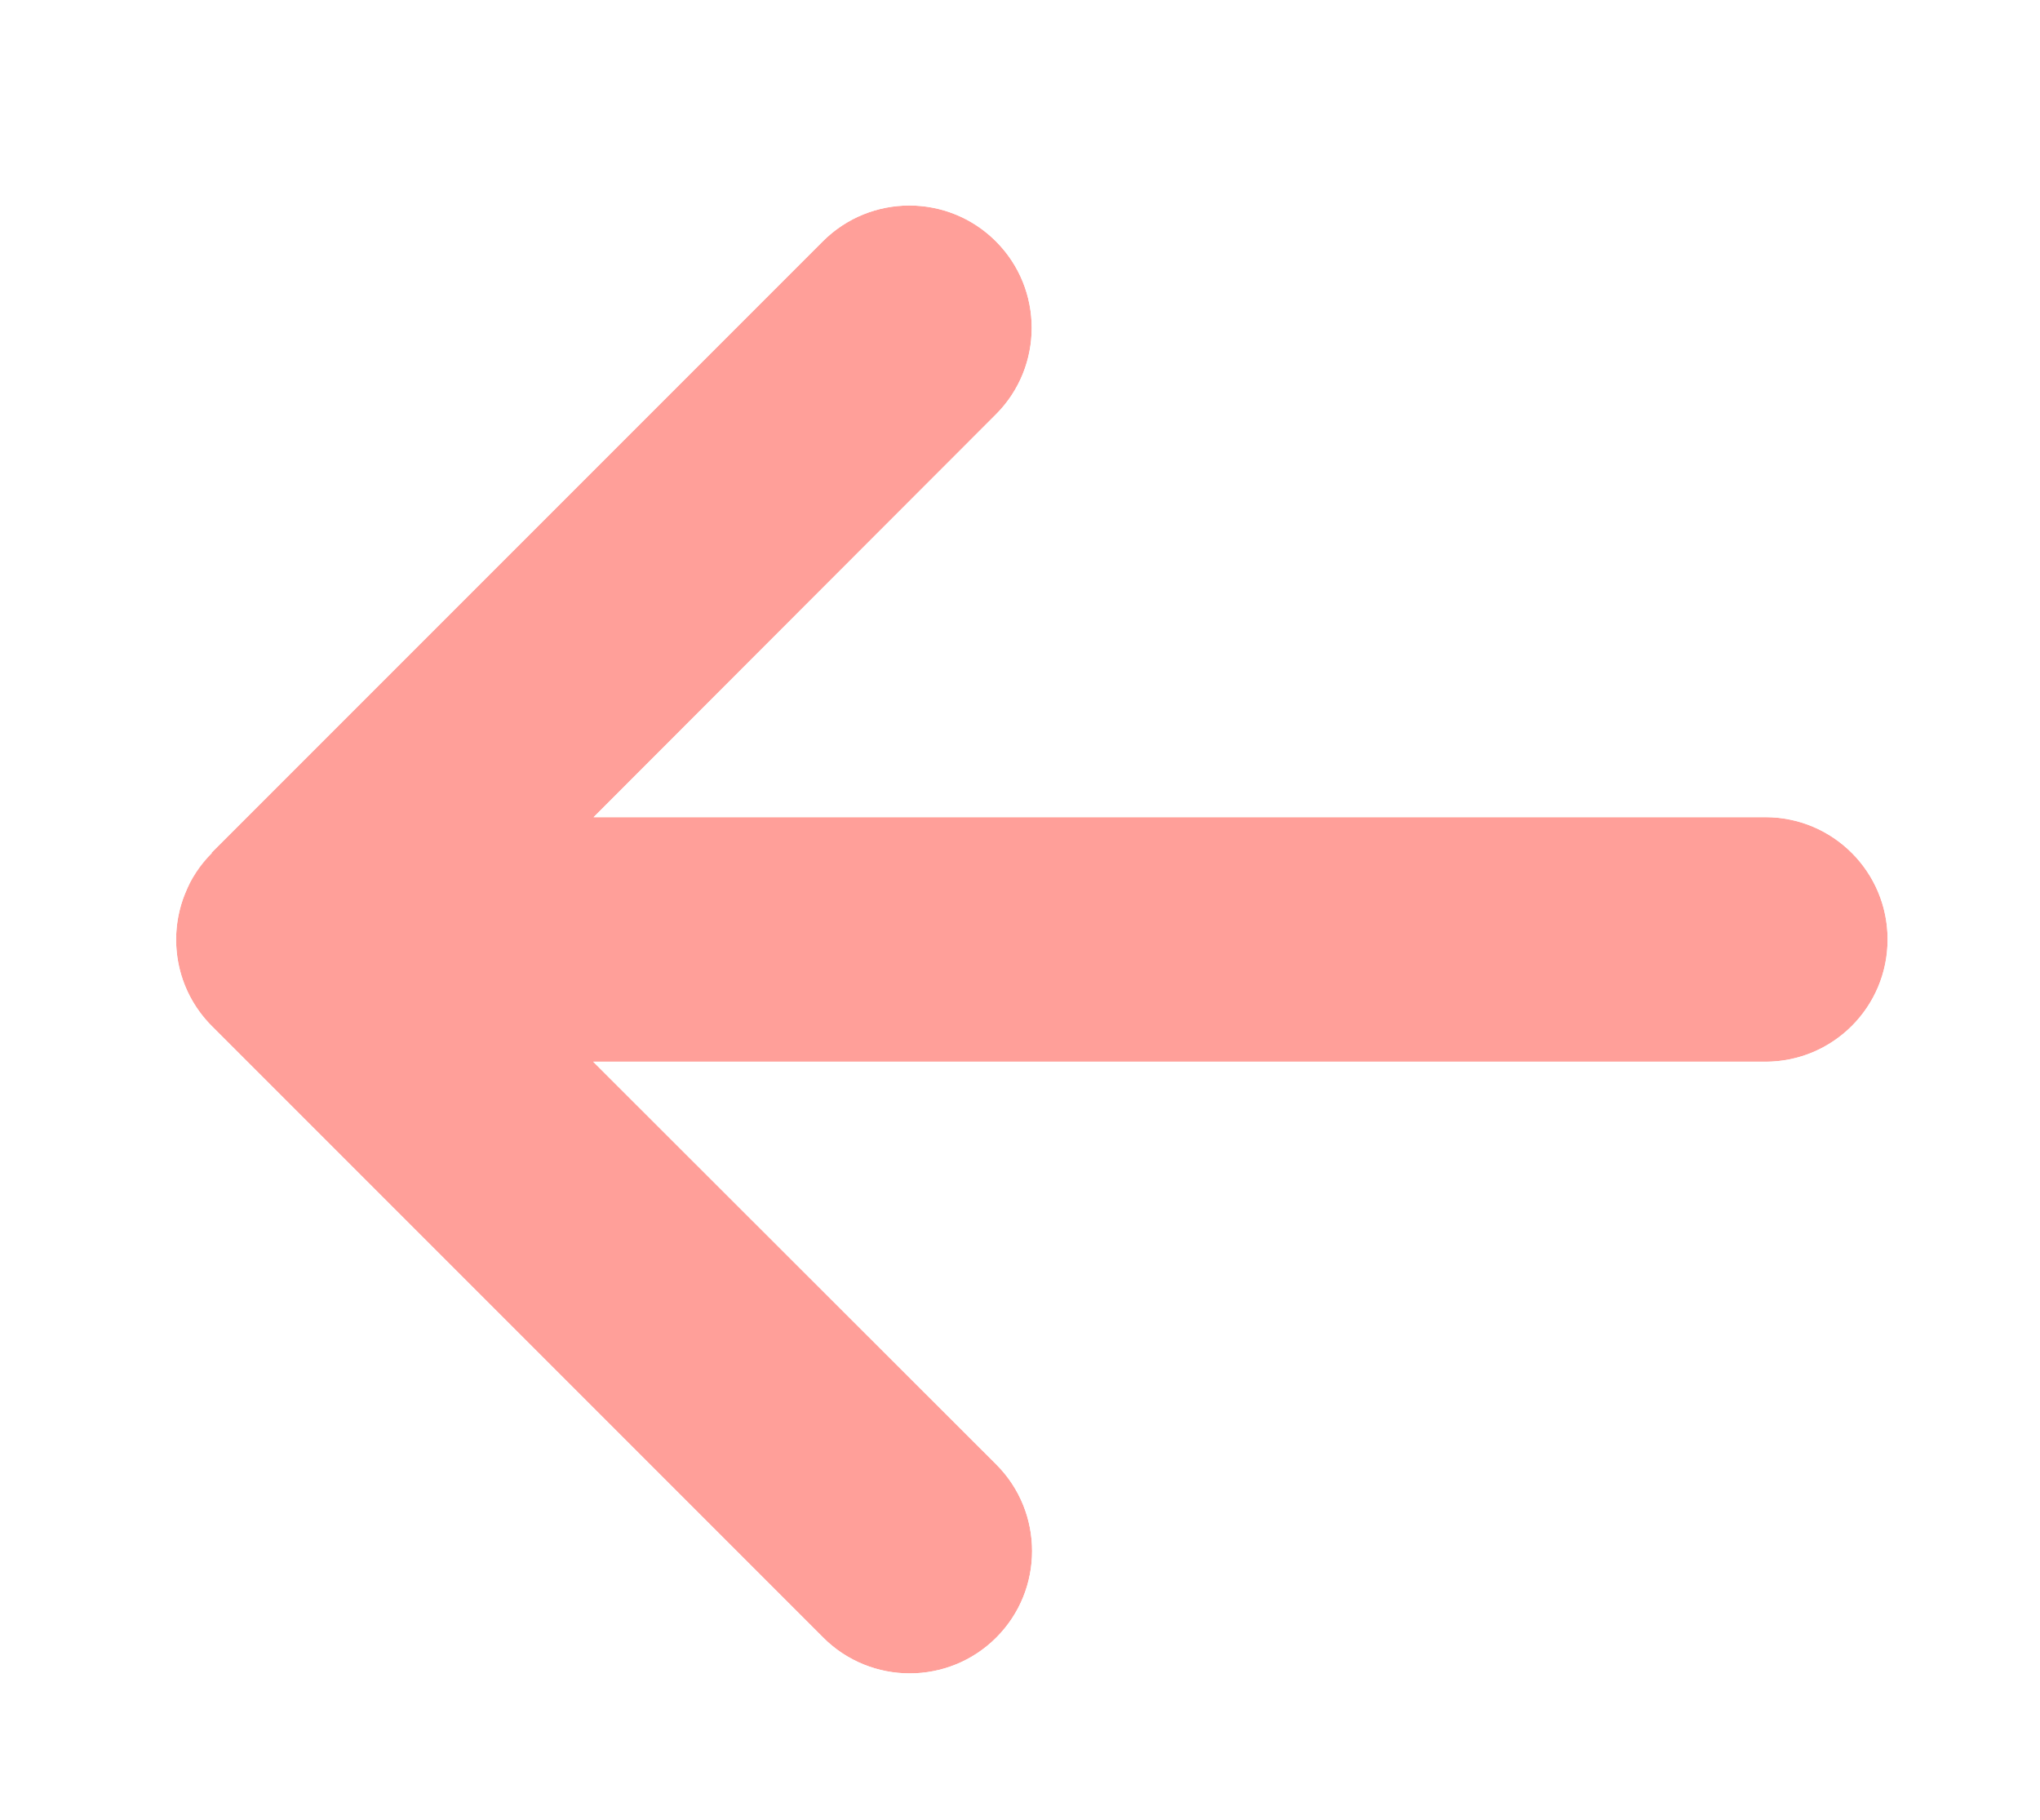<svg width="139" height="124" viewBox="0 0 139 124" fill="none" xmlns="http://www.w3.org/2000/svg">
<g filter="url(#filter0_d_405_1695)">
<path d="M14.441 54.117C11.187 57.371 11.187 62.655 14.441 65.909L56.091 107.56C59.345 110.813 64.629 110.813 67.883 107.56C71.137 104.306 71.137 99.021 67.883 95.767L40.42 68.33H120.285C124.892 68.33 128.615 64.608 128.615 60C128.615 55.392 124.892 51.67 120.285 51.67H40.446L67.857 24.233C71.111 20.979 71.111 15.694 67.857 12.441C64.603 9.187 59.319 9.187 56.065 12.441L14.414 54.091L14.441 54.117Z" fill="#FF9F99"/>
<path d="M71.419 92.232L71.417 92.23L52.499 73.33H120.285C127.654 73.33 133.615 67.369 133.615 60C133.615 52.631 127.654 46.67 120.285 46.67H52.509L71.393 27.768C71.393 27.768 71.394 27.767 71.394 27.767C76.599 22.56 76.599 14.111 71.393 8.905C66.186 3.698 57.736 3.698 52.529 8.905L10.879 50.555L7.343 54.091L8.055 54.803C5.998 59.659 6.948 65.488 10.905 69.445L52.555 111.095C57.762 116.302 66.212 116.302 71.419 111.095C76.625 105.889 76.625 97.438 71.419 92.232Z" stroke="white" stroke-width="10"/>
</g>
<defs>
<filter id="filter0_d_405_1695" x="0.272" y="0" width="138.343" height="124" filterUnits="userSpaceOnUse" color-interpolation-filters="sRGB">
<feFlood flood-opacity="0" result="BackgroundImageFix"/>
<feColorMatrix in="SourceAlpha" type="matrix" values="0 0 0 0 0 0 0 0 0 0 0 0 0 0 0 0 0 0 127 0" result="hardAlpha"/>
<feOffset dy="4"/>
<feComposite in2="hardAlpha" operator="out"/>
<feColorMatrix type="matrix" values="0 0 0 0 1 0 0 0 0 0.624 0 0 0 0 0.6 0 0 0 1 0"/>
<feBlend mode="normal" in2="BackgroundImageFix" result="effect1_dropShadow_405_1695"/>
<feBlend mode="normal" in="SourceGraphic" in2="effect1_dropShadow_405_1695" result="shape"/>
</filter>
</defs>
</svg>
